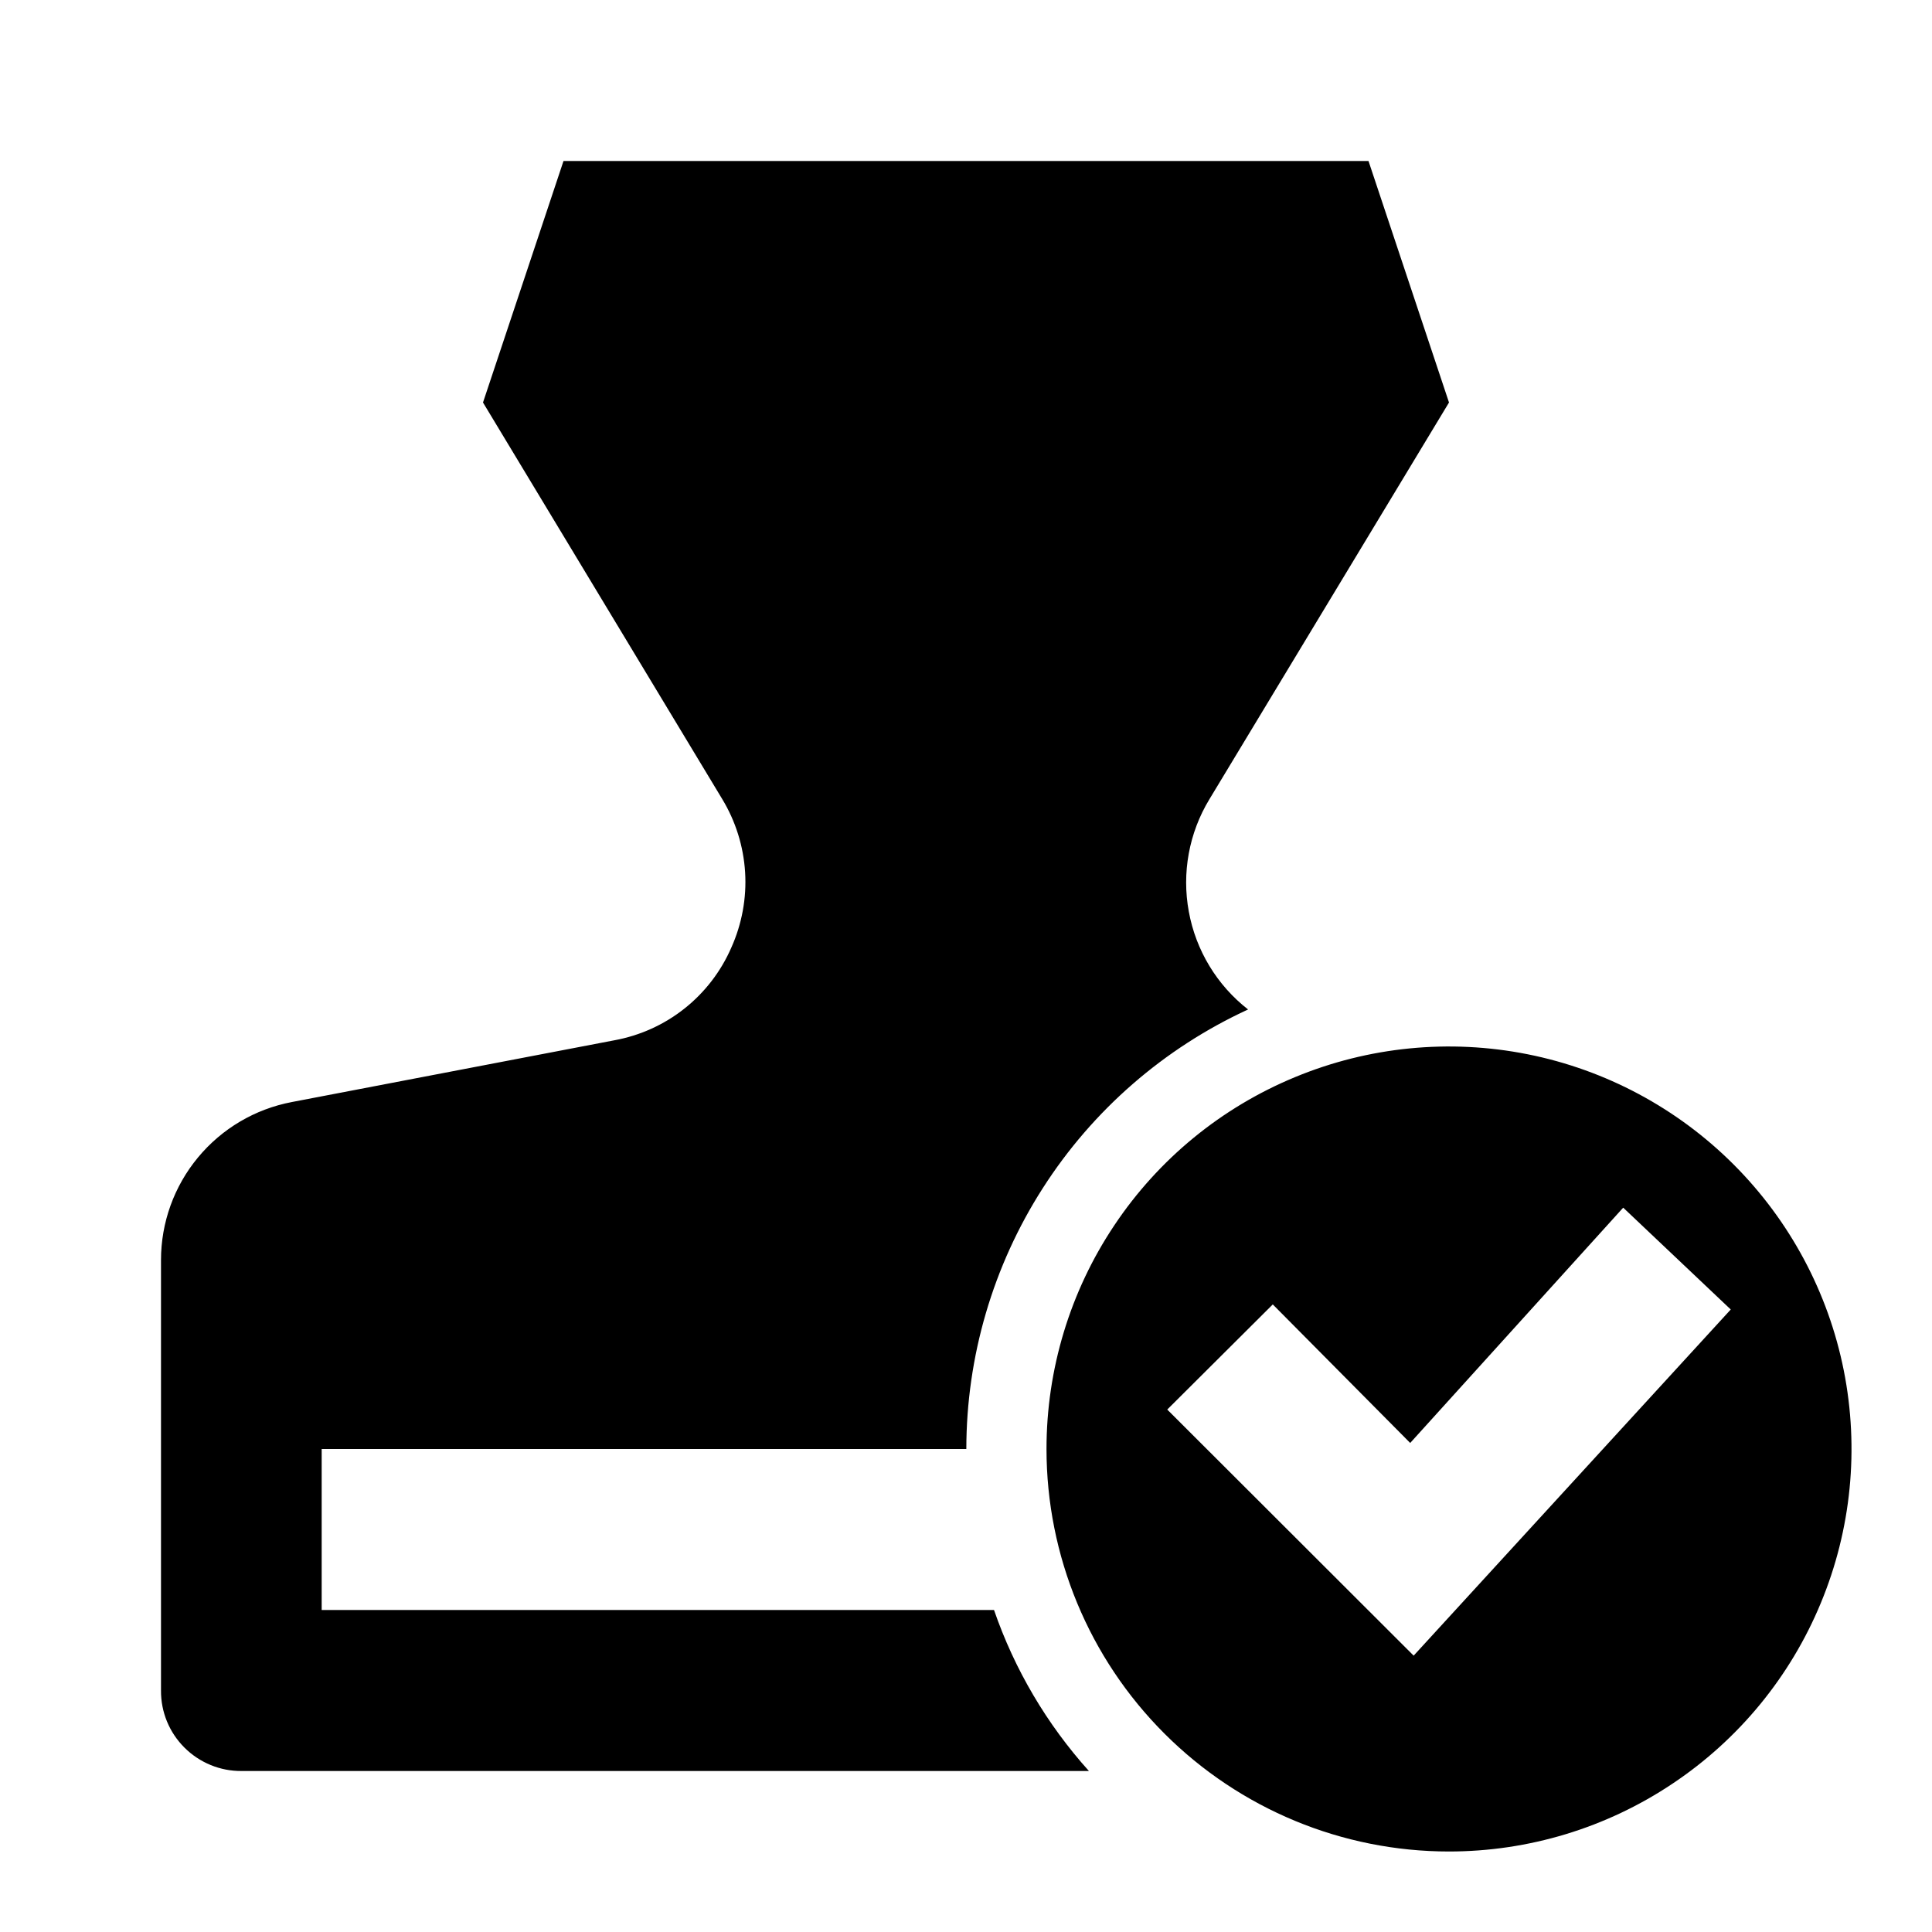 <svg width="24" height="24" viewBox="0 0 24 24" fill="none" xmlns="http://www.w3.org/2000/svg">
<path d="M13 18C13 17.011 13.292 16.044 13.842 15.222C14.391 14.399 15.172 13.759 16.086 13.381C17 13.002 18.005 12.903 18.975 13.096C19.945 13.289 20.836 13.766 21.535 14.465C22.234 15.164 22.711 16.055 22.904 17.024C23.097 17.994 22.998 19 22.619 19.913C22.241 20.827 21.6 21.608 20.777 22.157C19.955 22.707 18.989 23 18 23C16.674 23 15.403 22.473 14.465 21.535C13.527 20.598 13 19.326 13 18ZM14.5 17.51L17.561 20.567L21.5 16.267L20.164 15.002L17.518 17.925L15.811 16.204L14.5 17.51ZM3 22C2.868 22.001 2.739 21.976 2.617 21.926C2.495 21.876 2.384 21.802 2.291 21.709C2.198 21.616 2.124 21.506 2.074 21.384C2.024 21.262 1.999 21.132 2 21V15.653C2 15.188 2.162 14.737 2.459 14.379C2.756 14.02 3.168 13.777 3.625 13.69L7.631 12.923C7.949 12.865 8.249 12.73 8.502 12.529C8.755 12.329 8.955 12.069 9.084 11.773C9.216 11.479 9.276 11.157 9.256 10.835C9.236 10.513 9.138 10.2 8.971 9.925L6 5L7 2H17L18 5L15.024 9.928C14.77 10.346 14.679 10.844 14.768 11.325C14.856 11.807 15.118 12.239 15.504 12.54C14.46 13.021 13.575 13.79 12.955 14.758C12.335 15.725 12.005 16.851 12.004 18H3.996V20H12.348C12.603 20.739 13.004 21.419 13.527 22H3Z" fill="black"/>
</svg>
